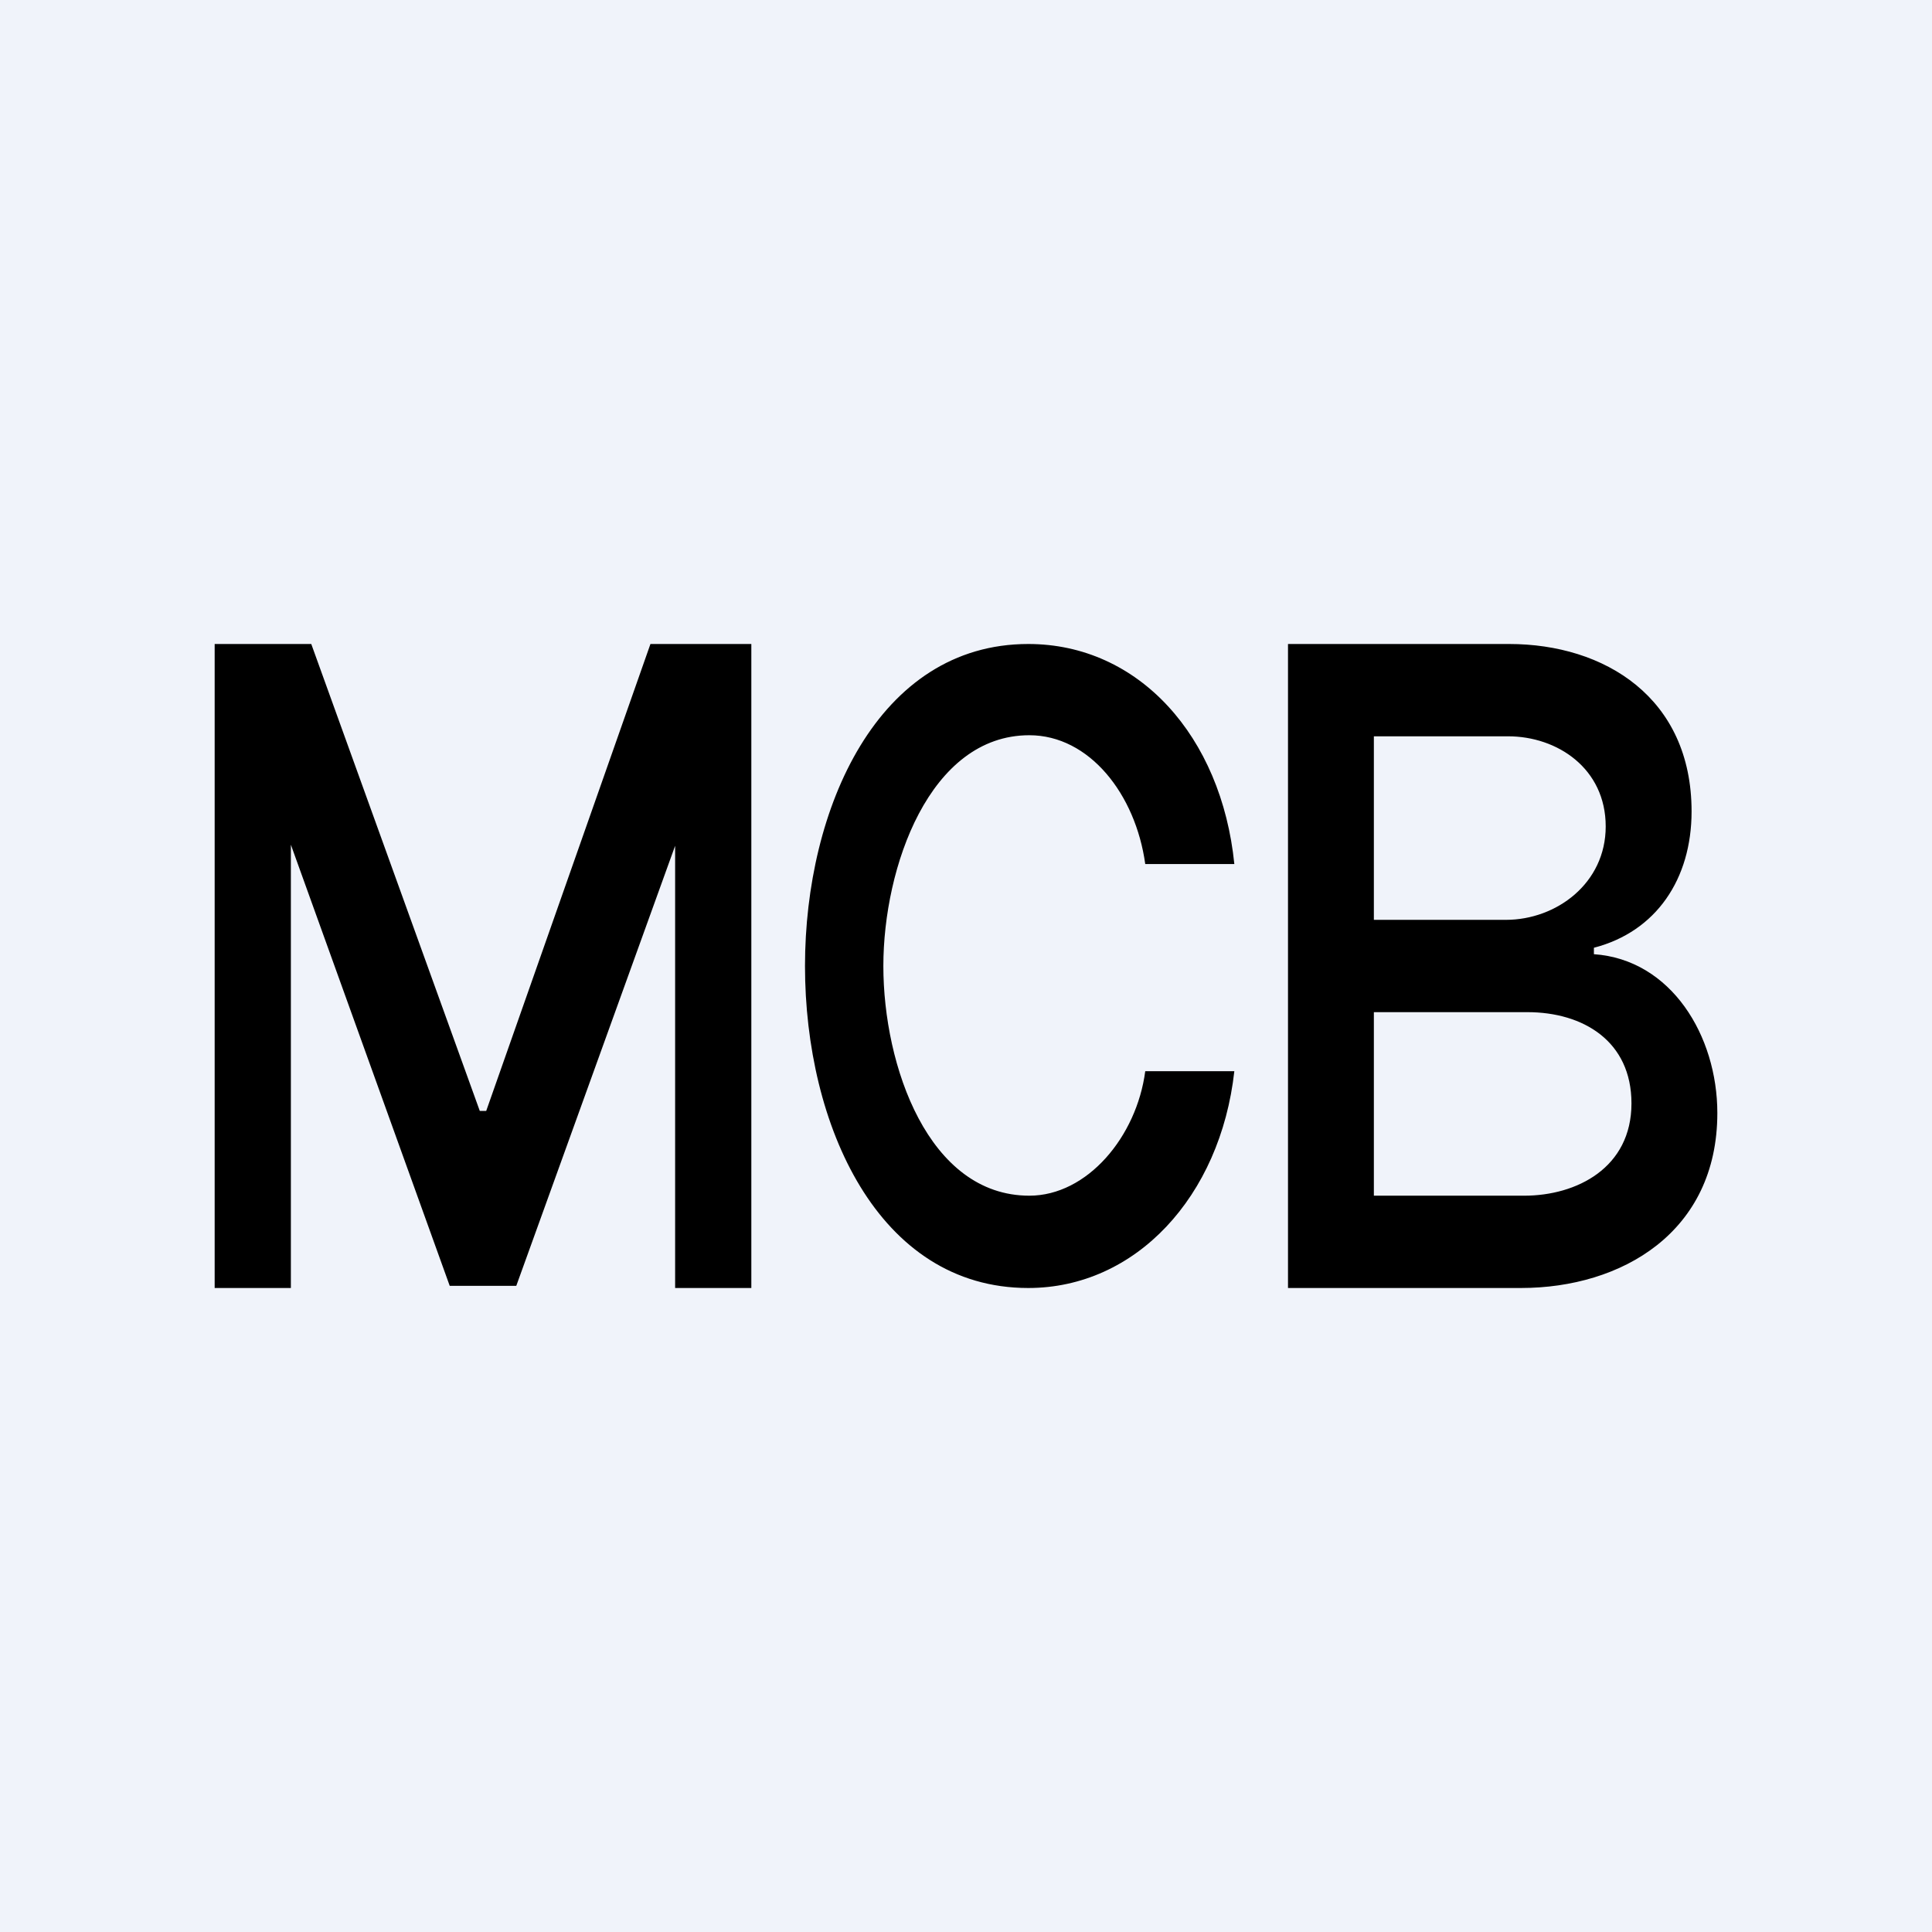 <!-- by TradingView --><svg width="18" height="18" viewBox="0 0 18 18" xmlns="http://www.w3.org/2000/svg"><path fill="#F0F3FA" d="M0 0h18v18H0z"/><path d="M12 6v6h2.17c.94 0 1.83-.52 1.83-1.63 0-.72-.43-1.43-1.15-1.48v-.06c.58-.15.91-.64.91-1.27 0-1.06-.81-1.56-1.7-1.56H12Zm2.2 5.14h-1.4V9.43h1.43c.52 0 .97.27.97.85 0 .6-.51.86-1 .86Zm-.17-2.57H12.8V6.86h1.25c.46 0 .91.3.91.84 0 .53-.46.87-.93.87ZM2 6h.9l1.57 4.35h.06L6.06 6H7v6h-.71V7.88l-1.48 4.1h-.62L2.71 7.87V12H2V6Zm9.5 2.05h-.83c-.09-.65-.52-1.2-1.08-1.2-.93 0-1.36 1.23-1.36 2.15 0 .93.42 2.14 1.36 2.14.54 0 1-.55 1.08-1.16h.83c-.13 1.17-.92 2.02-1.92 2.02-1.4 0-2.08-1.52-2.08-3 0-1.47.68-3 2.08-3 1.03 0 1.8.86 1.92 2.05Z"/></svg>